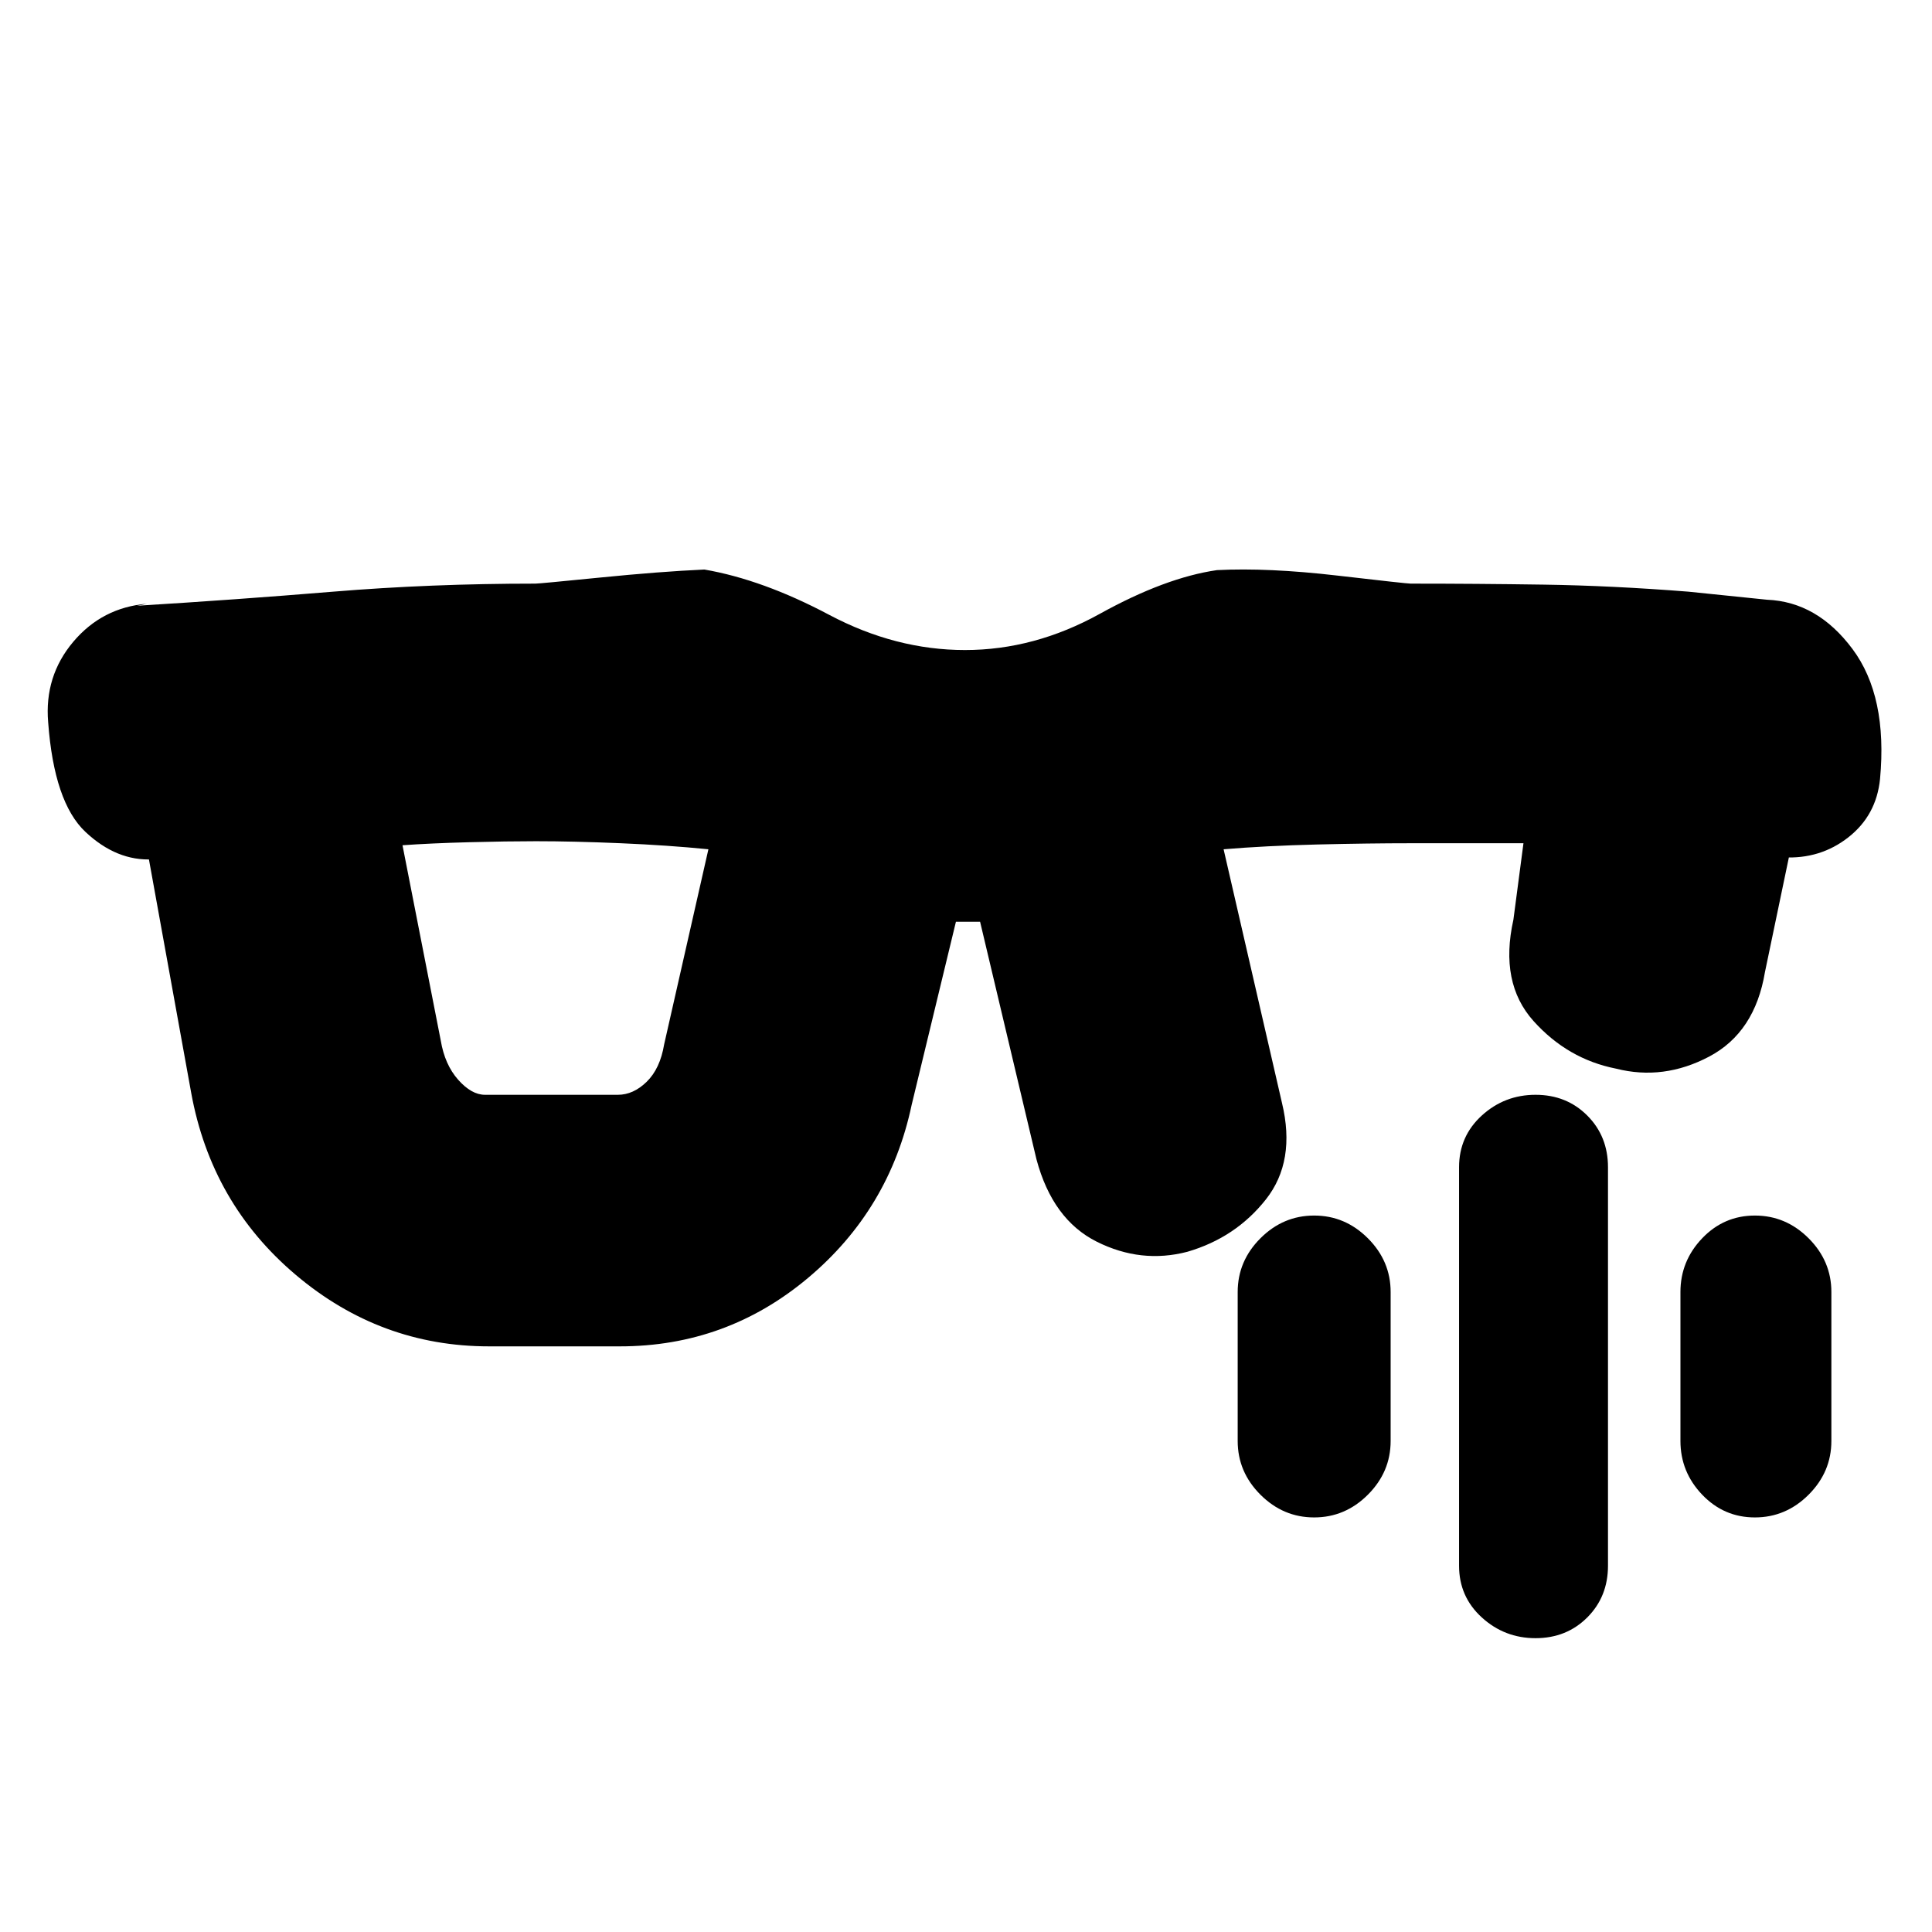 <svg xmlns="http://www.w3.org/2000/svg" height="20" viewBox="0 -960 960 960" width="20"><path d="M241-416h66q7.72 0 14.36-6.5T330-441l22-97q-20-2-43.5-3t-42.21-1q-14.29 0-33.29.5t-33 1.5l19 97q2 12 8.64 19.5 6.64 7.5 13.36 7.5Zm2 125q-54 0-96-35.5T95-417L74-533h2q-18 1-33.57-13.66-15.58-14.67-18.5-54.5Q22-624 36.39-641.08 50.79-658.15 73-660l-5 1q49-3 97.5-7t100.5-4q2 0 32-3t52-4q29 5 62 22.5t67.5 17.5q34.5 0 67-18t58.2-21.71Q630-678 664.5-674t36.5 4q32.46 0 66.23.5T839-666l39 4q25 1 42.5 24.5t13.68 64.58q-1.82 18.07-15.77 29Q904.45-533 886-534h2.89L877-477q-5 30-27.7 42t-46.3 6q-24.03-4.74-41.02-23.68Q745-471.62 752-503l5-38h-56q-20.82 0-46.45.62-25.63.63-46.55 2.38l29 126q7 29-8 48t-39 26q-23 6-45-5t-30-41l-28-118h-12l-22 91q-11 52-51.5 86T308-291h-65Zm520 145q-15.4 0-26.7-10.3Q725-166.6 725-182v-198q0-15.4 11.3-25.7Q747.6-416 763-416q15.4 0 25.7 10.3Q799-395.4 799-380v198q0 15.4-10.3 25.7Q778.4-146 763-146Zm-110-60q-15.4 0-26.7-11.3Q615-228.6 615-244v-74q0-15.4 11.3-26.7Q637.6-356 653-356q15.4 0 26.7 11.3Q691-333.4 691-318v74q0 15.4-11.3 26.7Q668.4-206 653-206Zm219 0q-15.4 0-26.2-11.3Q835-228.6 835-244v-74q0-15.4 10.8-26.7Q856.6-356 872-356q15.4 0 26.7 11.3Q910-333.4 910-318v74q0 15.4-11.3 26.7Q887.4-206 872-206Z"/></svg>